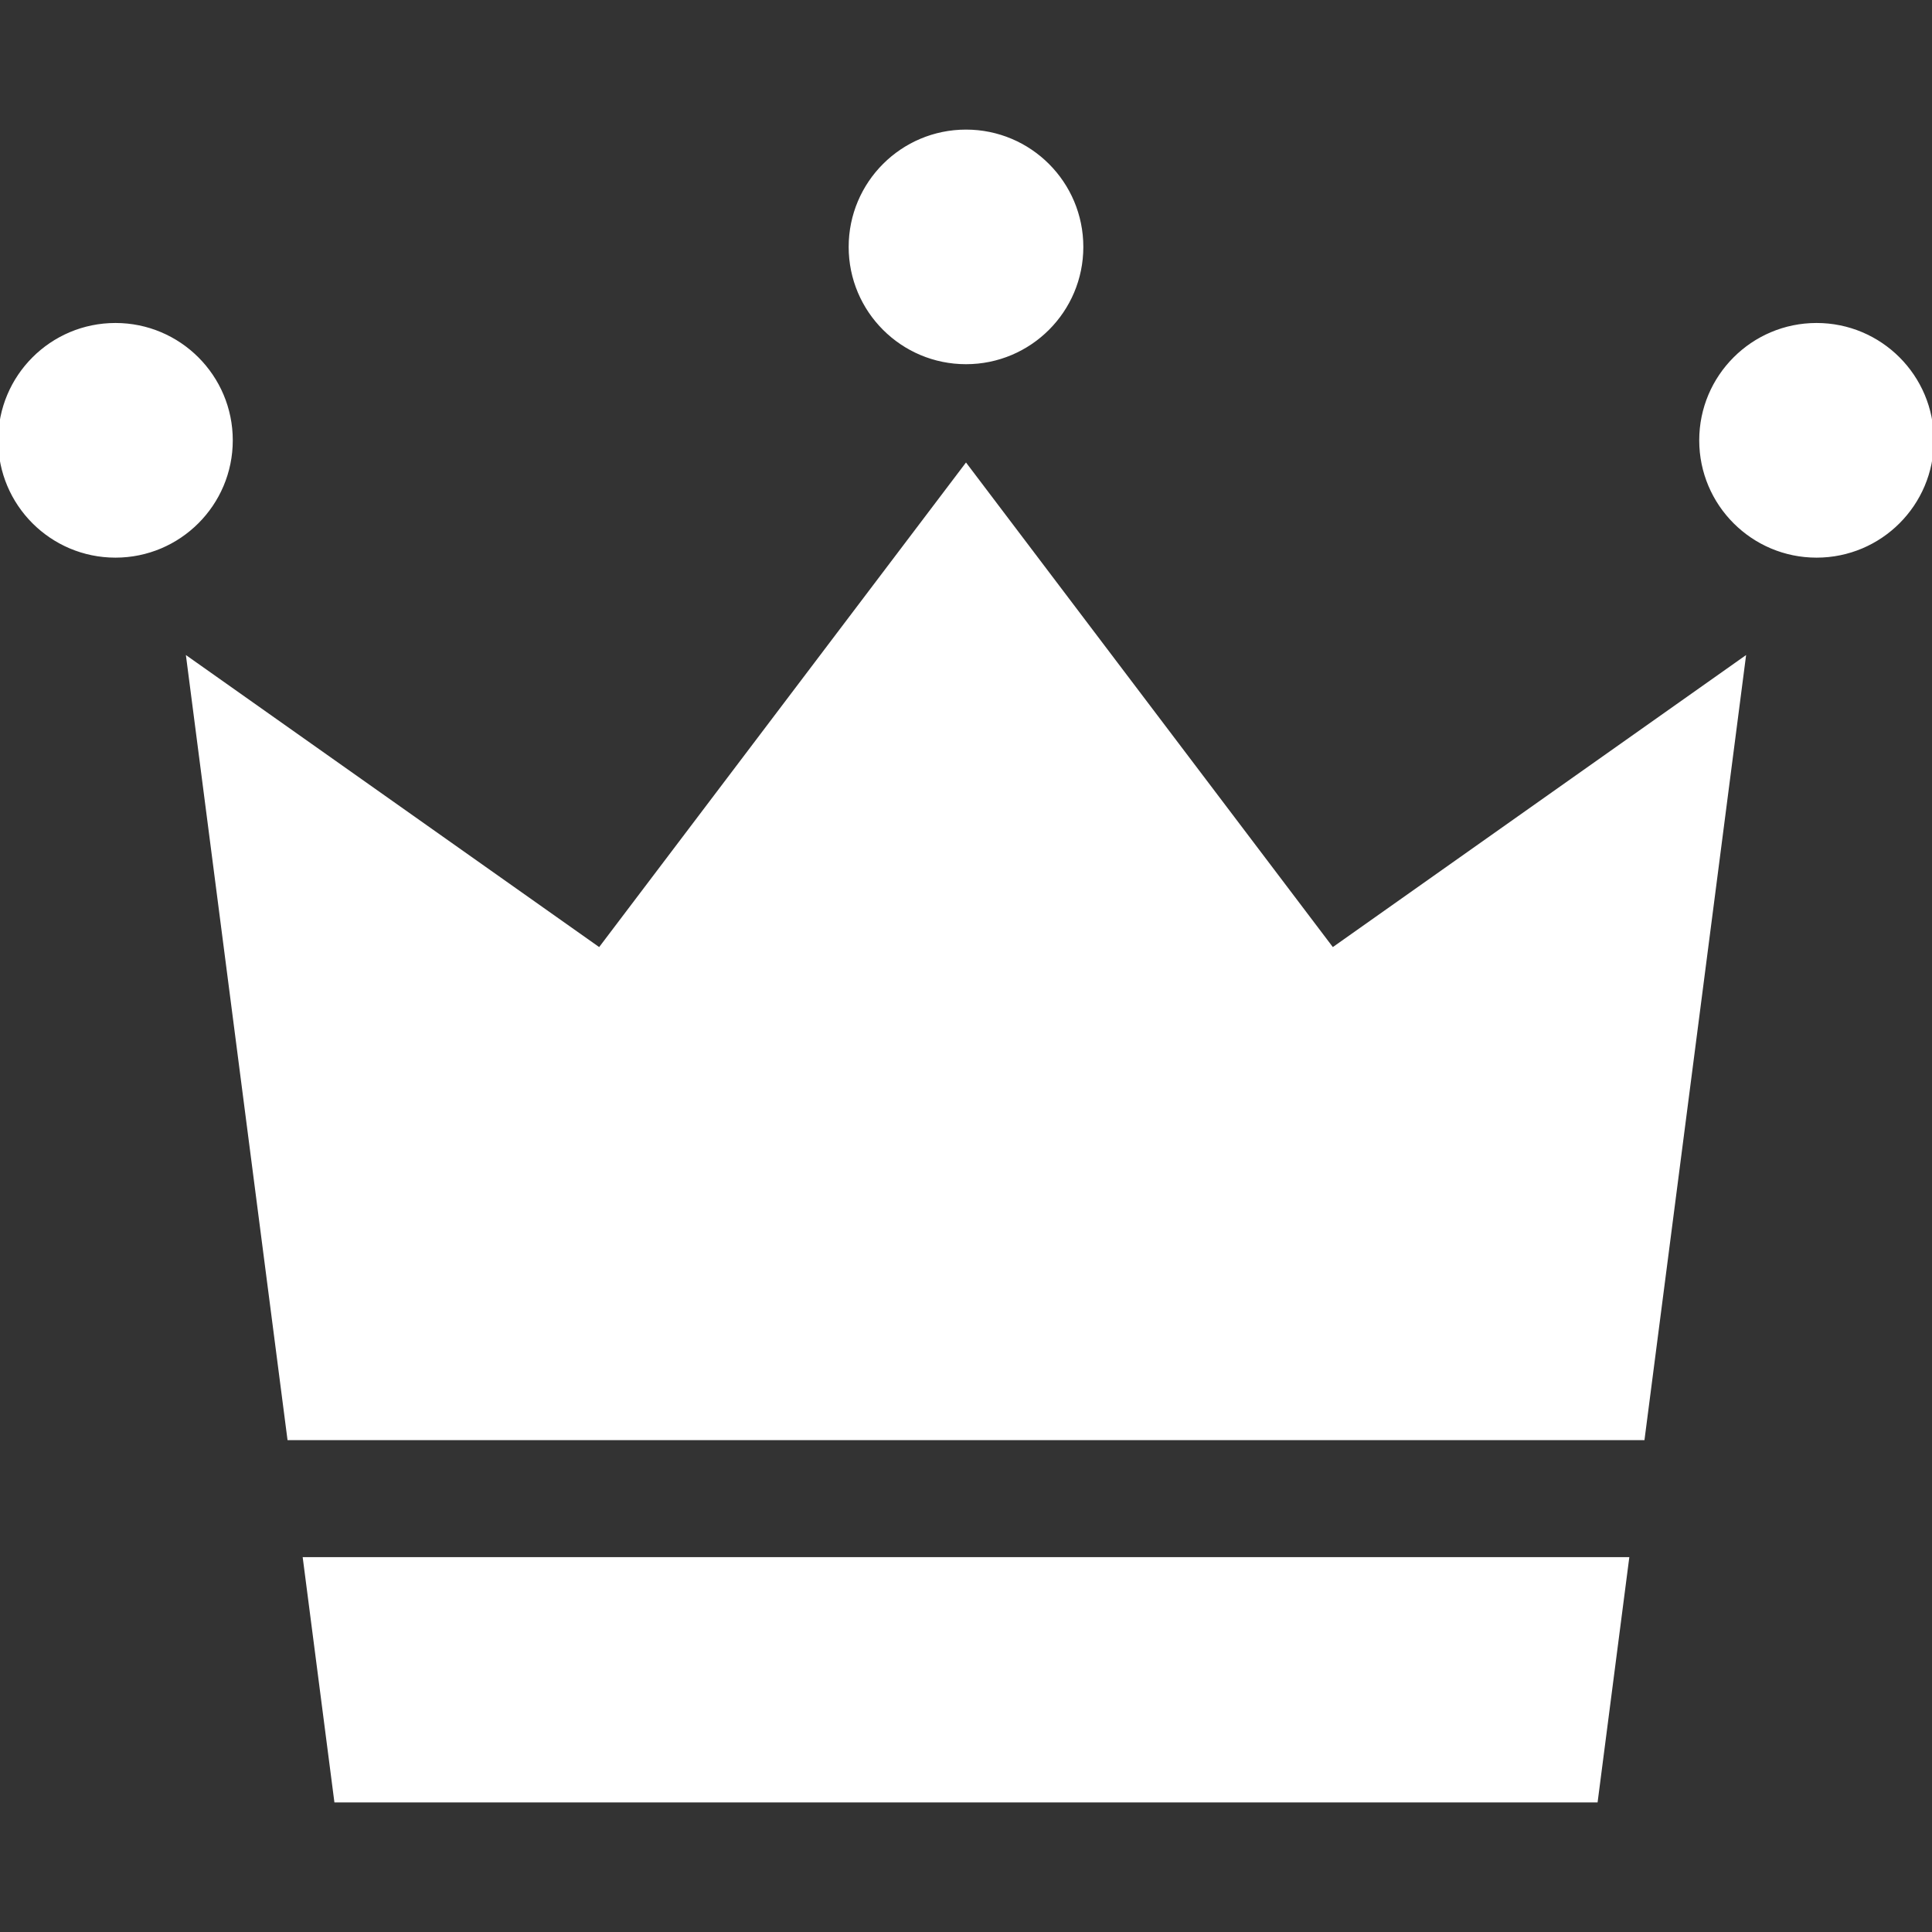 <!DOCTYPE svg PUBLIC "-//W3C//DTD SVG 1.1//EN" "http://www.w3.org/Graphics/SVG/1.1/DTD/svg11.dtd">
<!-- Uploaded to: SVG Repo, www.svgrepo.com, Transformed by: SVG Repo Mixer Tools -->
<svg version="1.1" id="_x32_" xmlns="http://www.w3.org/2000/svg" xmlns:xlink="http://www.w3.org/1999/xlink" width="64px" height="64px" viewBox="0 0 512 512" xml:space="preserve" fill="#ffffff" stroke="#ffffff">
<rect x="0" y="0" width="512" height="512" fill="#333333" stroke="none"/>
<g id="SVGRepo_bgCarrier" stroke-width="0"/>
<g id="SVGRepo_tracerCarrier" stroke-linecap="round" stroke-linejoin="round"/>
<g id="SVGRepo_iconCarrier"> <style type="text/css">  .st0{fill:#ffffff;}  </style> <g> <path class="st0" d="M61.188,116.688c0,16.891-13.703,30.594-30.594,30.594C13.688,147.281,0,133.578,0,116.688 s13.688-30.594,30.594-30.594C47.484,86.094,61.188,99.797,61.188,116.688z"/> <path class="st0" d="M512,116.688c0,16.891-13.688,30.594-30.594,30.594c-16.891,0-30.594-13.703-30.594-30.594 s13.703-30.594,30.594-30.594C498.313,86.094,512,99.797,512,116.688z"/> <path class="st0" d="M286.594,65.438c0,16.891-13.703,30.578-30.594,30.578s-30.594-13.688-30.594-30.578 c0-16.906,13.703-30.594,30.594-30.594S286.594,48.531,286.594,65.438z"/> <polygon class="st0" points="435.359,381.156 462.094,174.656 353.109,251.672 256,123.391 158.891,251.672 49.906,174.656 76.641,381.156 "/> <polygon class="st0" points="80.781,413.156 89.063,477.156 256,477.156 422.938,477.156 431.219,413.156 "/> </g> </g>
</svg>
